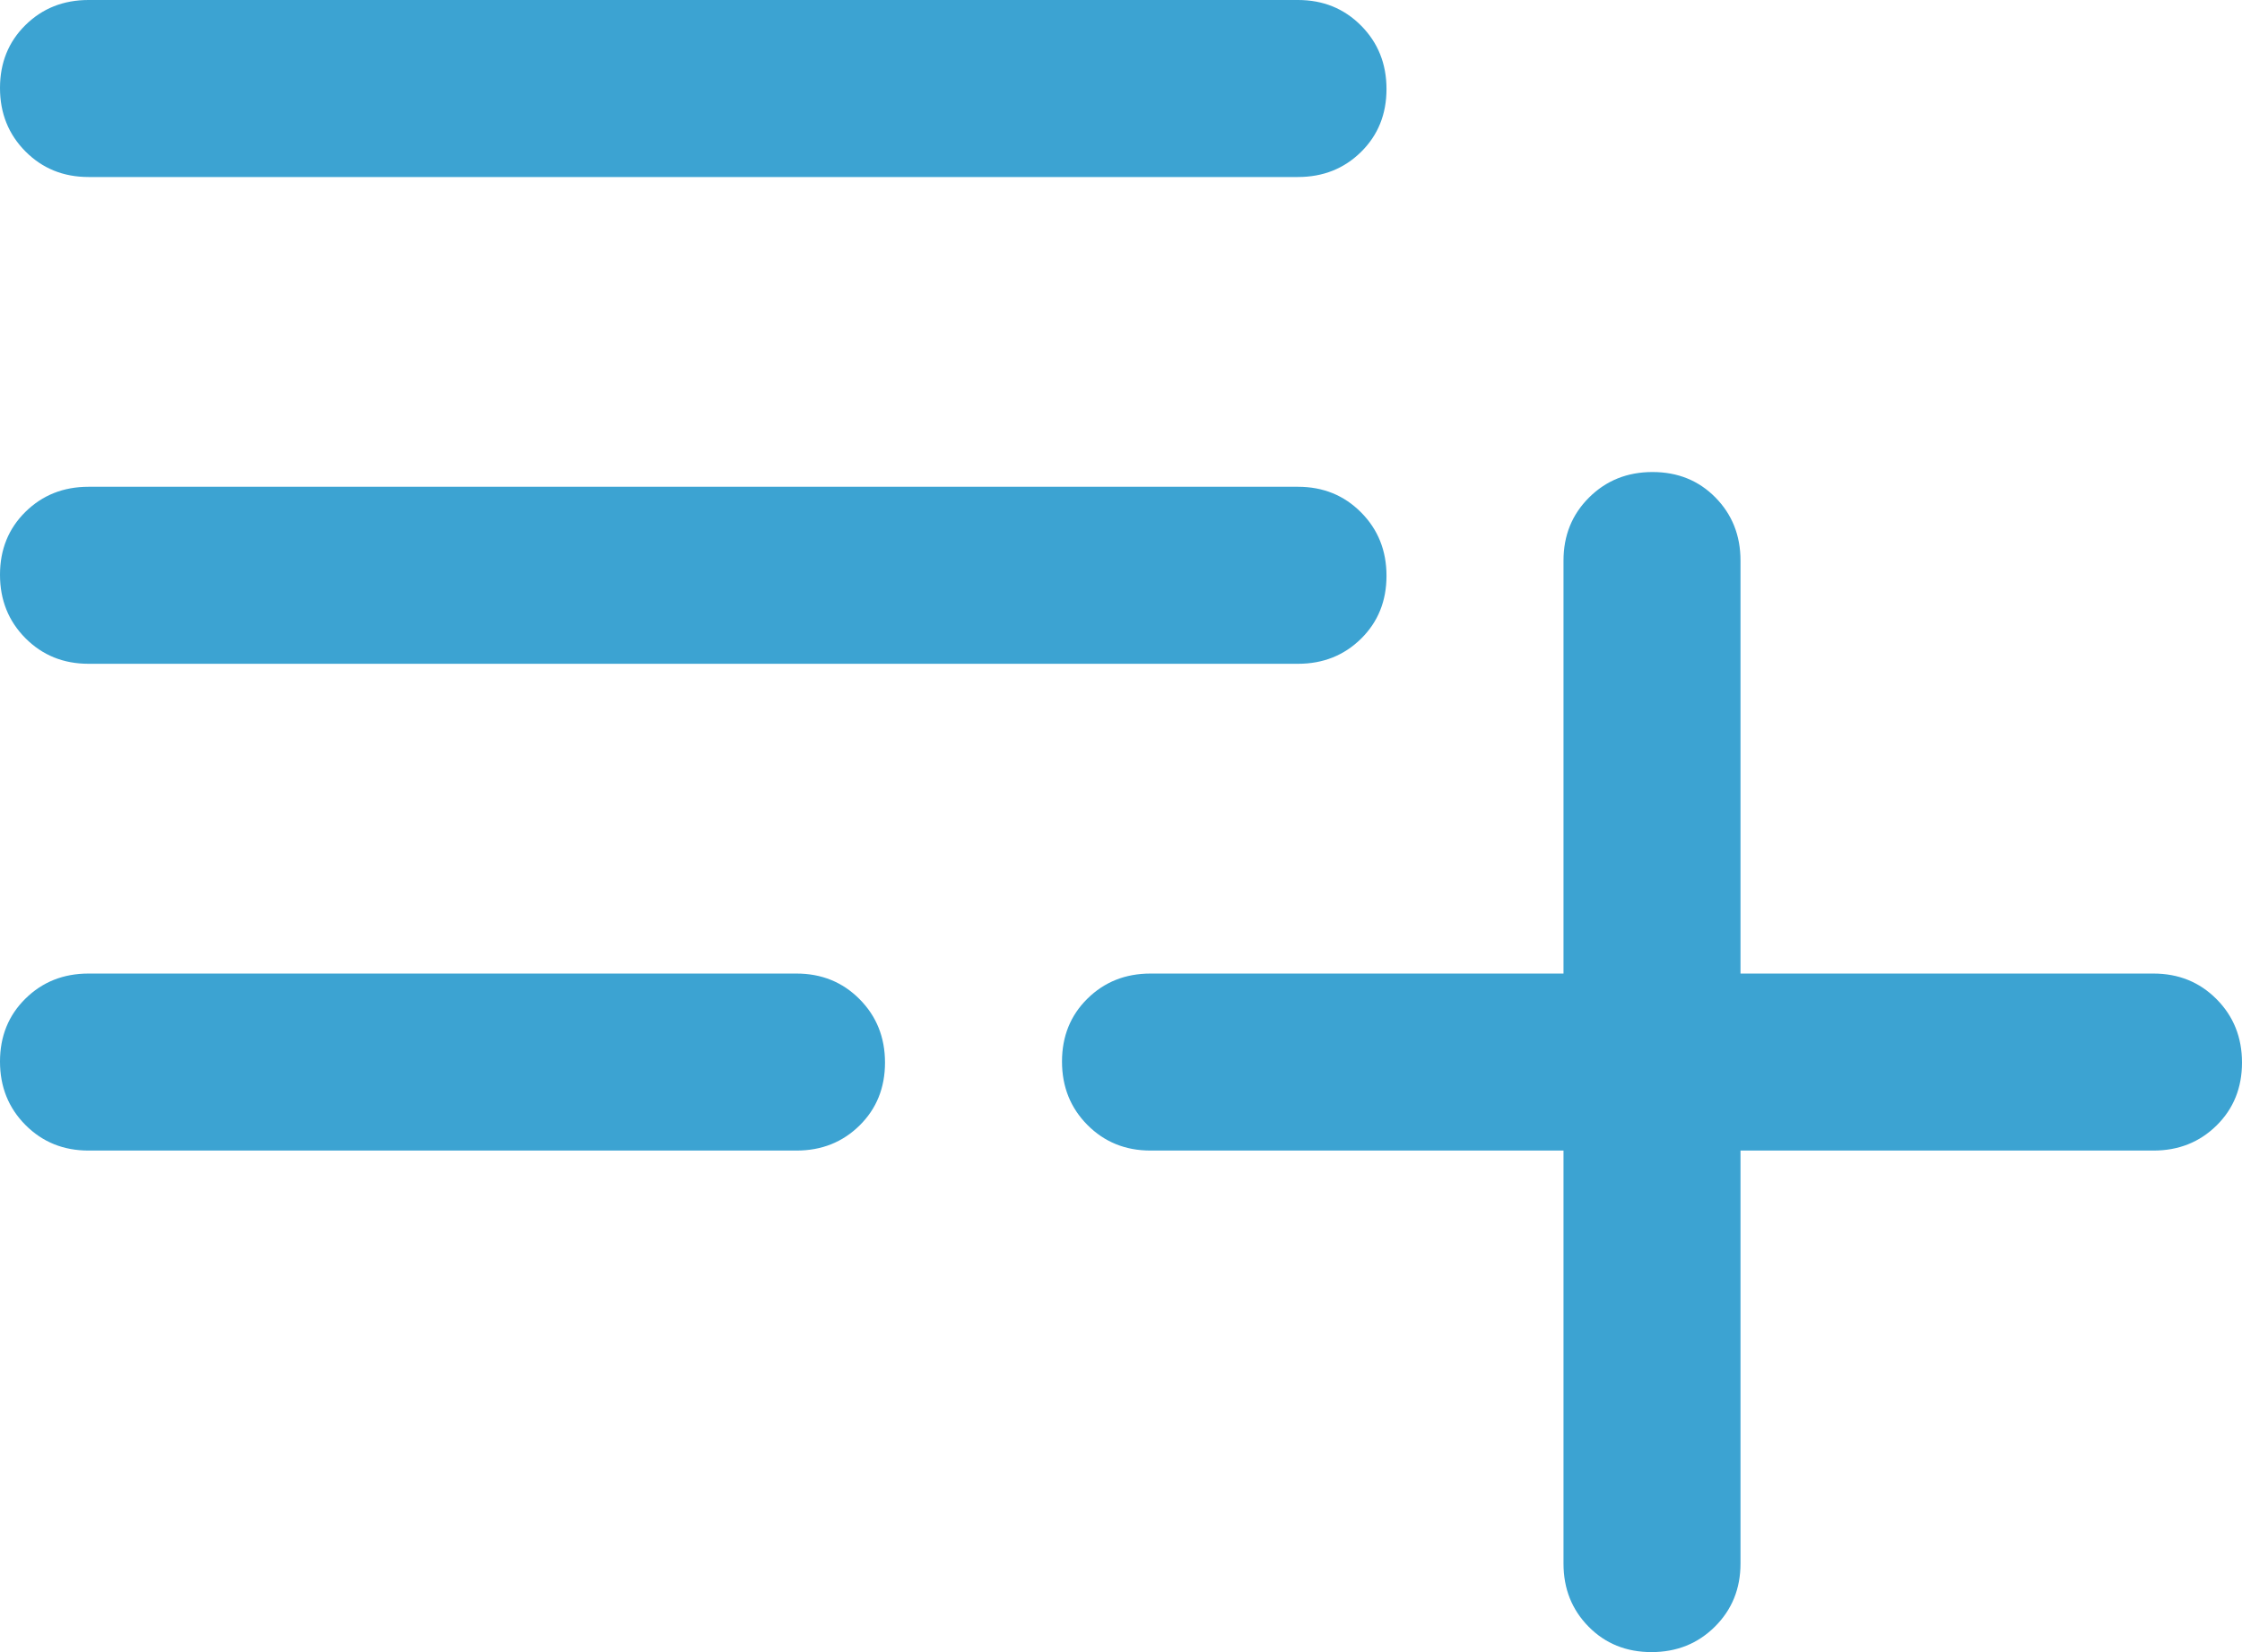 <svg width="152" height="112" viewBox="0 0 152 112" fill="none" xmlns="http://www.w3.org/2000/svg">
<path d="M111.965 112C110.255 112 108.833 111.425 107.7 110.275C106.567 109.125 106 107.7 106 106V78H78C76.3 78 74.875 77.422 73.725 76.265C72.575 75.108 72 73.675 72 71.965C72 70.255 72.575 68.833 73.725 67.7C74.875 66.567 76.3 66 78 66H106V38C106 36.3 106.578 34.875 107.735 33.725C108.892 32.575 110.325 32 112.035 32C113.745 32 115.167 32.575 116.3 33.725C117.433 34.875 118 36.3 118 38V66H146C147.7 66 149.125 66.578 150.275 67.735C151.425 68.892 152 70.325 152 72.035C152 73.745 151.425 75.167 150.275 76.3C149.125 77.433 147.7 78 146 78H118V106C118 107.7 117.422 109.125 116.265 110.275C115.108 111.425 113.675 112 111.965 112ZM6 78C4.3 78 2.875 77.422 1.725 76.265C0.575 75.108 0 73.675 0 71.965C0 70.255 0.575 68.833 1.725 67.7C2.875 66.567 4.3 66 6 66H54C55.7 66 57.125 66.578 58.275 67.735C59.425 68.892 60 70.325 60 72.035C60 73.745 59.425 75.167 58.275 76.3C57.125 77.433 55.7 78 54 78H6ZM6 45C4.3 45 2.875 44.422 1.725 43.265C0.575 42.108 0 40.675 0 38.965C0 37.255 0.575 35.833 1.725 34.7C2.875 33.567 4.3 33 6 33H88C89.7 33 91.125 33.578 92.275 34.735C93.425 35.892 94 37.325 94 39.035C94 40.745 93.425 42.167 92.275 43.3C91.125 44.433 89.7 45 88 45H6ZM6 12C4.3 12 2.875 11.422 1.725 10.265C0.575 9.108 0 7.675 0 5.965C0 4.255 0.575 2.833 1.725 1.7C2.875 0.567 4.3 0 6 0H88C89.7 0 91.125 0.578 92.275 1.735C93.425 2.892 94 4.325 94 6.035C94 7.745 93.425 9.167 92.275 10.3C91.125 11.433 89.7 12 88 12H6Z" fill="#3CA3D2"/>
</svg>
